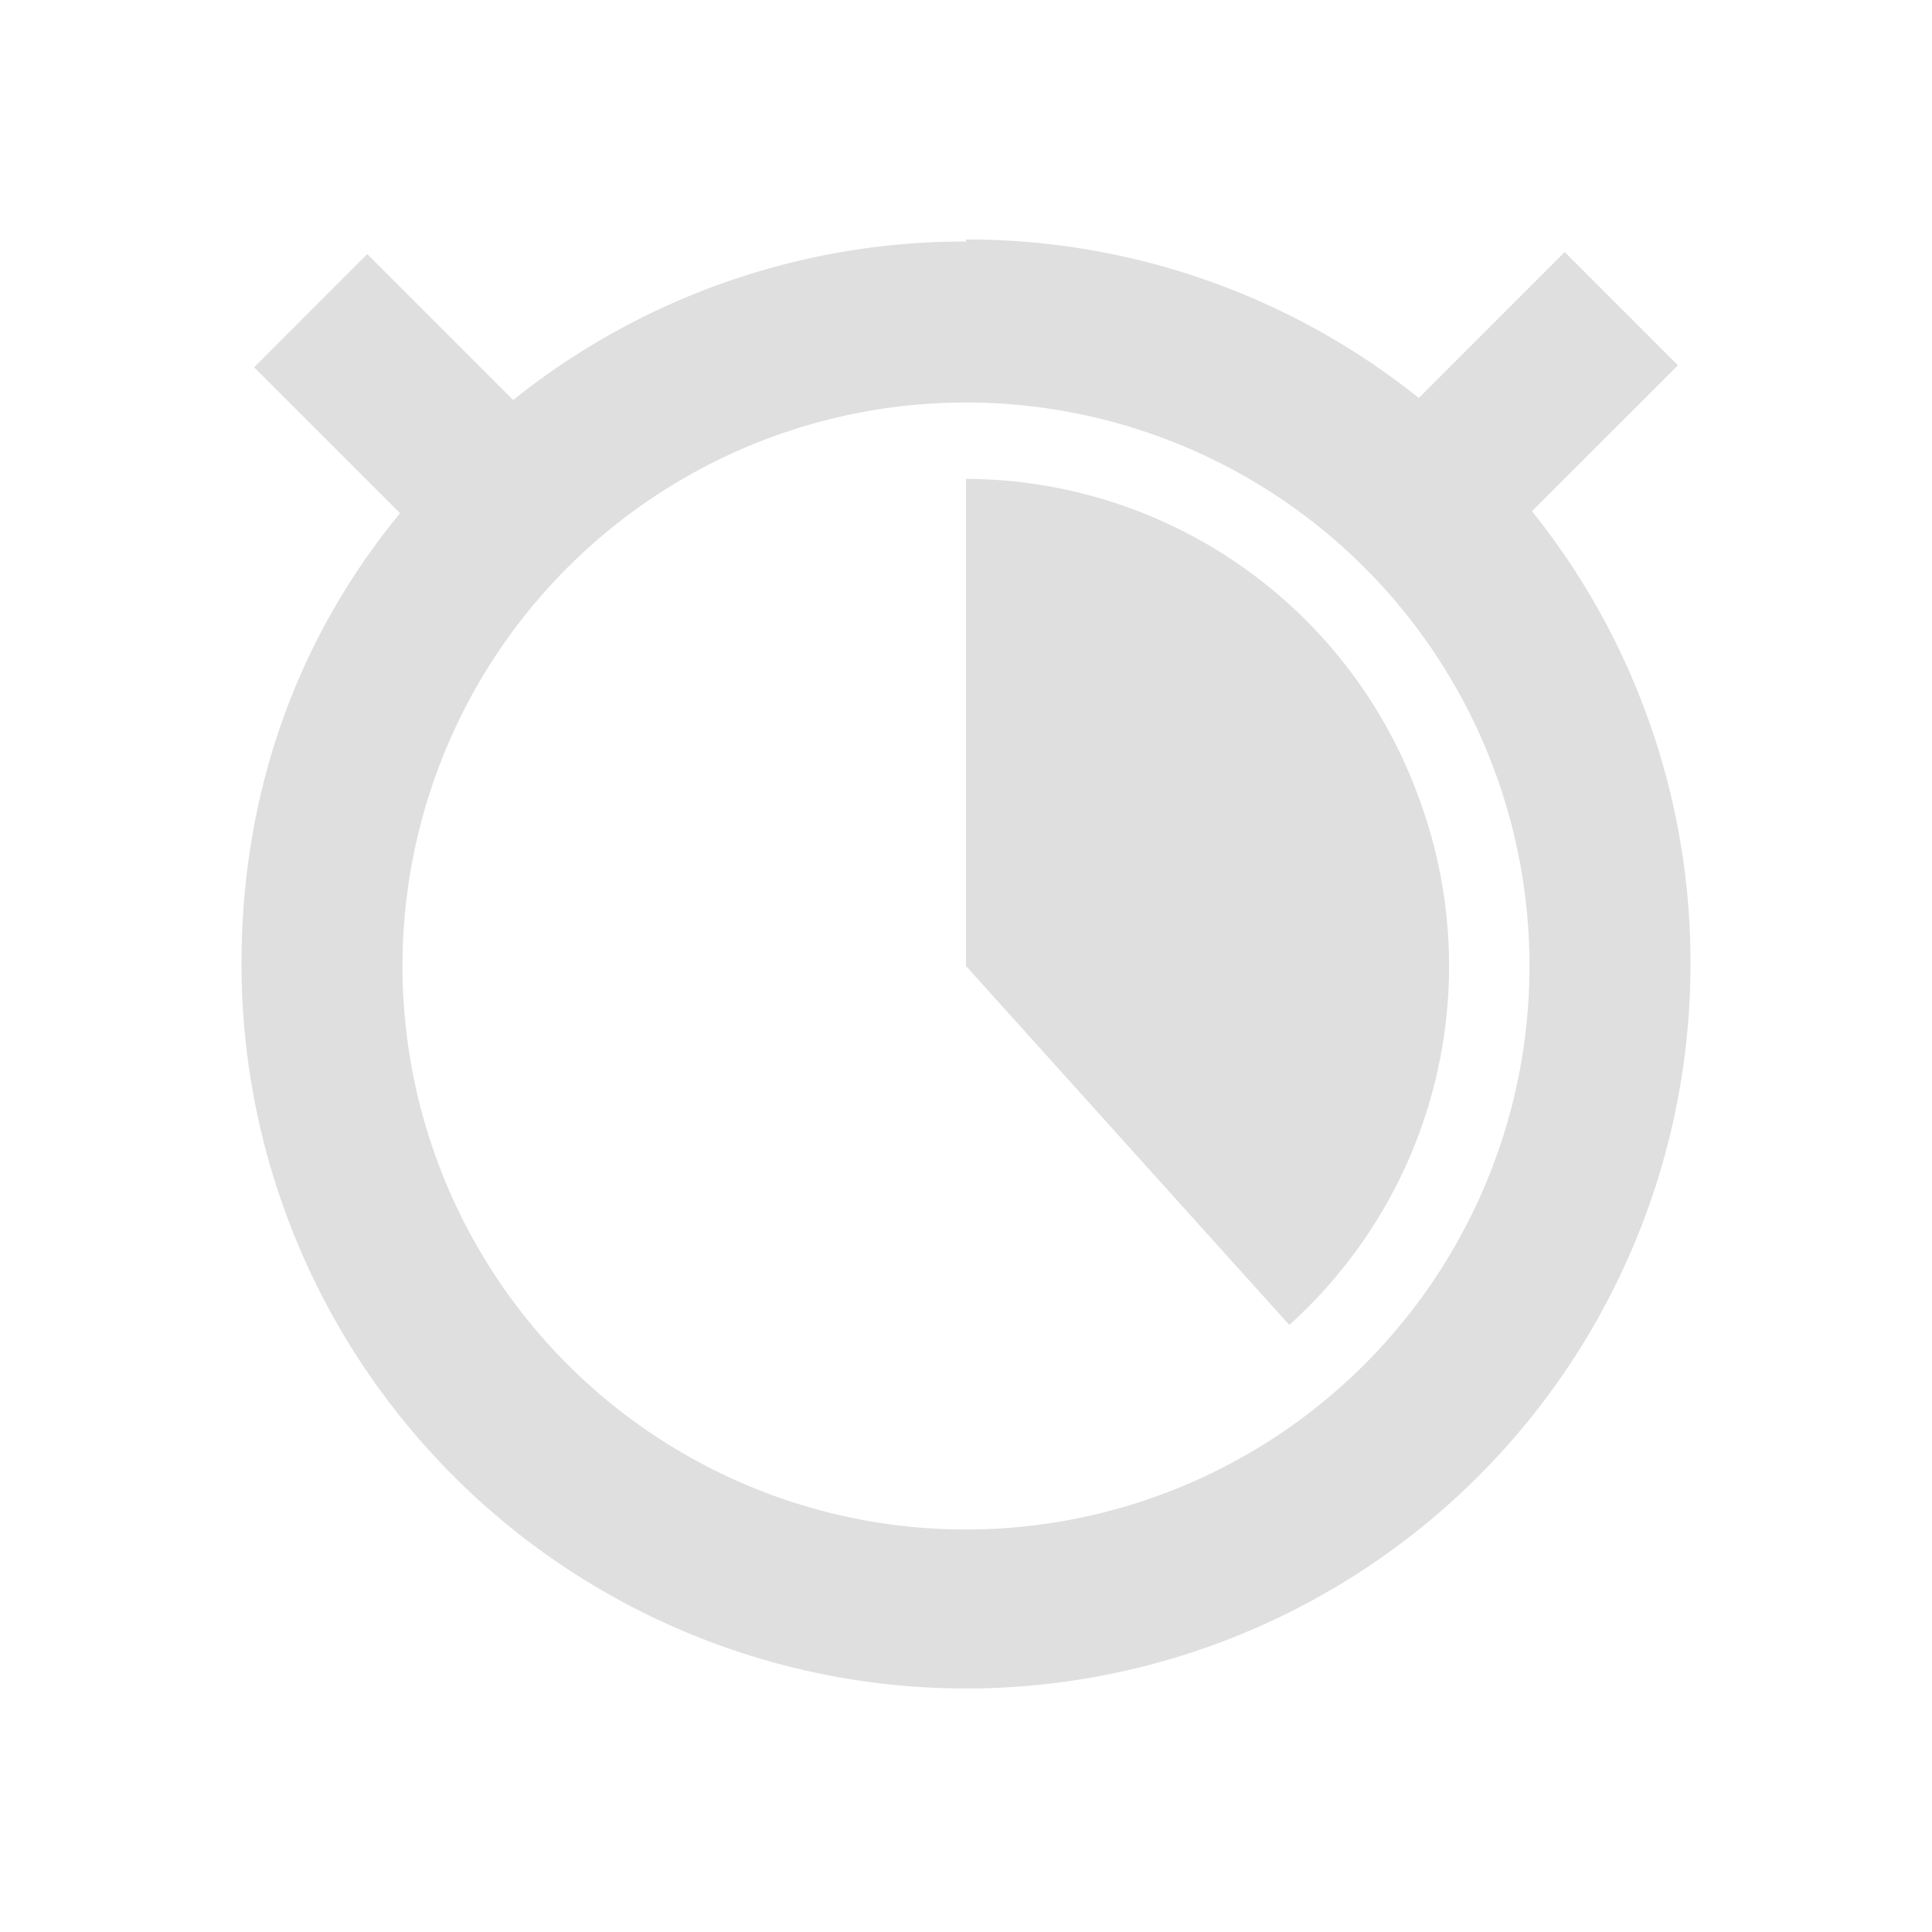 <svg xmlns="http://www.w3.org/2000/svg" width="24" height="24"><defs><style id="current-color-scheme" type="text/css">.ColorScheme-Text{color:#dfdfdf;}.ColorScheme-Highlight{color:#5294e2;}</style></defs><defs><style id="current-color-scheme" type="text/css"></style></defs><path d="M12 3a8.963 8.963 0 0 0-5.625 1.969L4.562 3.156 3.157 4.563 4.97 6.375C3.734 7.875 3 9.775 3 11.975a9 9 0 1 0 18 0 8.963 8.963 0 0 0-1.969-5.625l1.813-1.812-1.407-1.407-1.812 1.813A8.963 8.963 0 0 0 12 2.975zm0 2a7 7 0 1 1 0 14 7 7 0 0 1 0-14zm0 1v6l4.016 4.459a6 6 0 0 0 1.586-6.61 6 6 0 0 0-5.603-3.9z" fill="currentColor" class="ColorScheme-Text"/></svg>